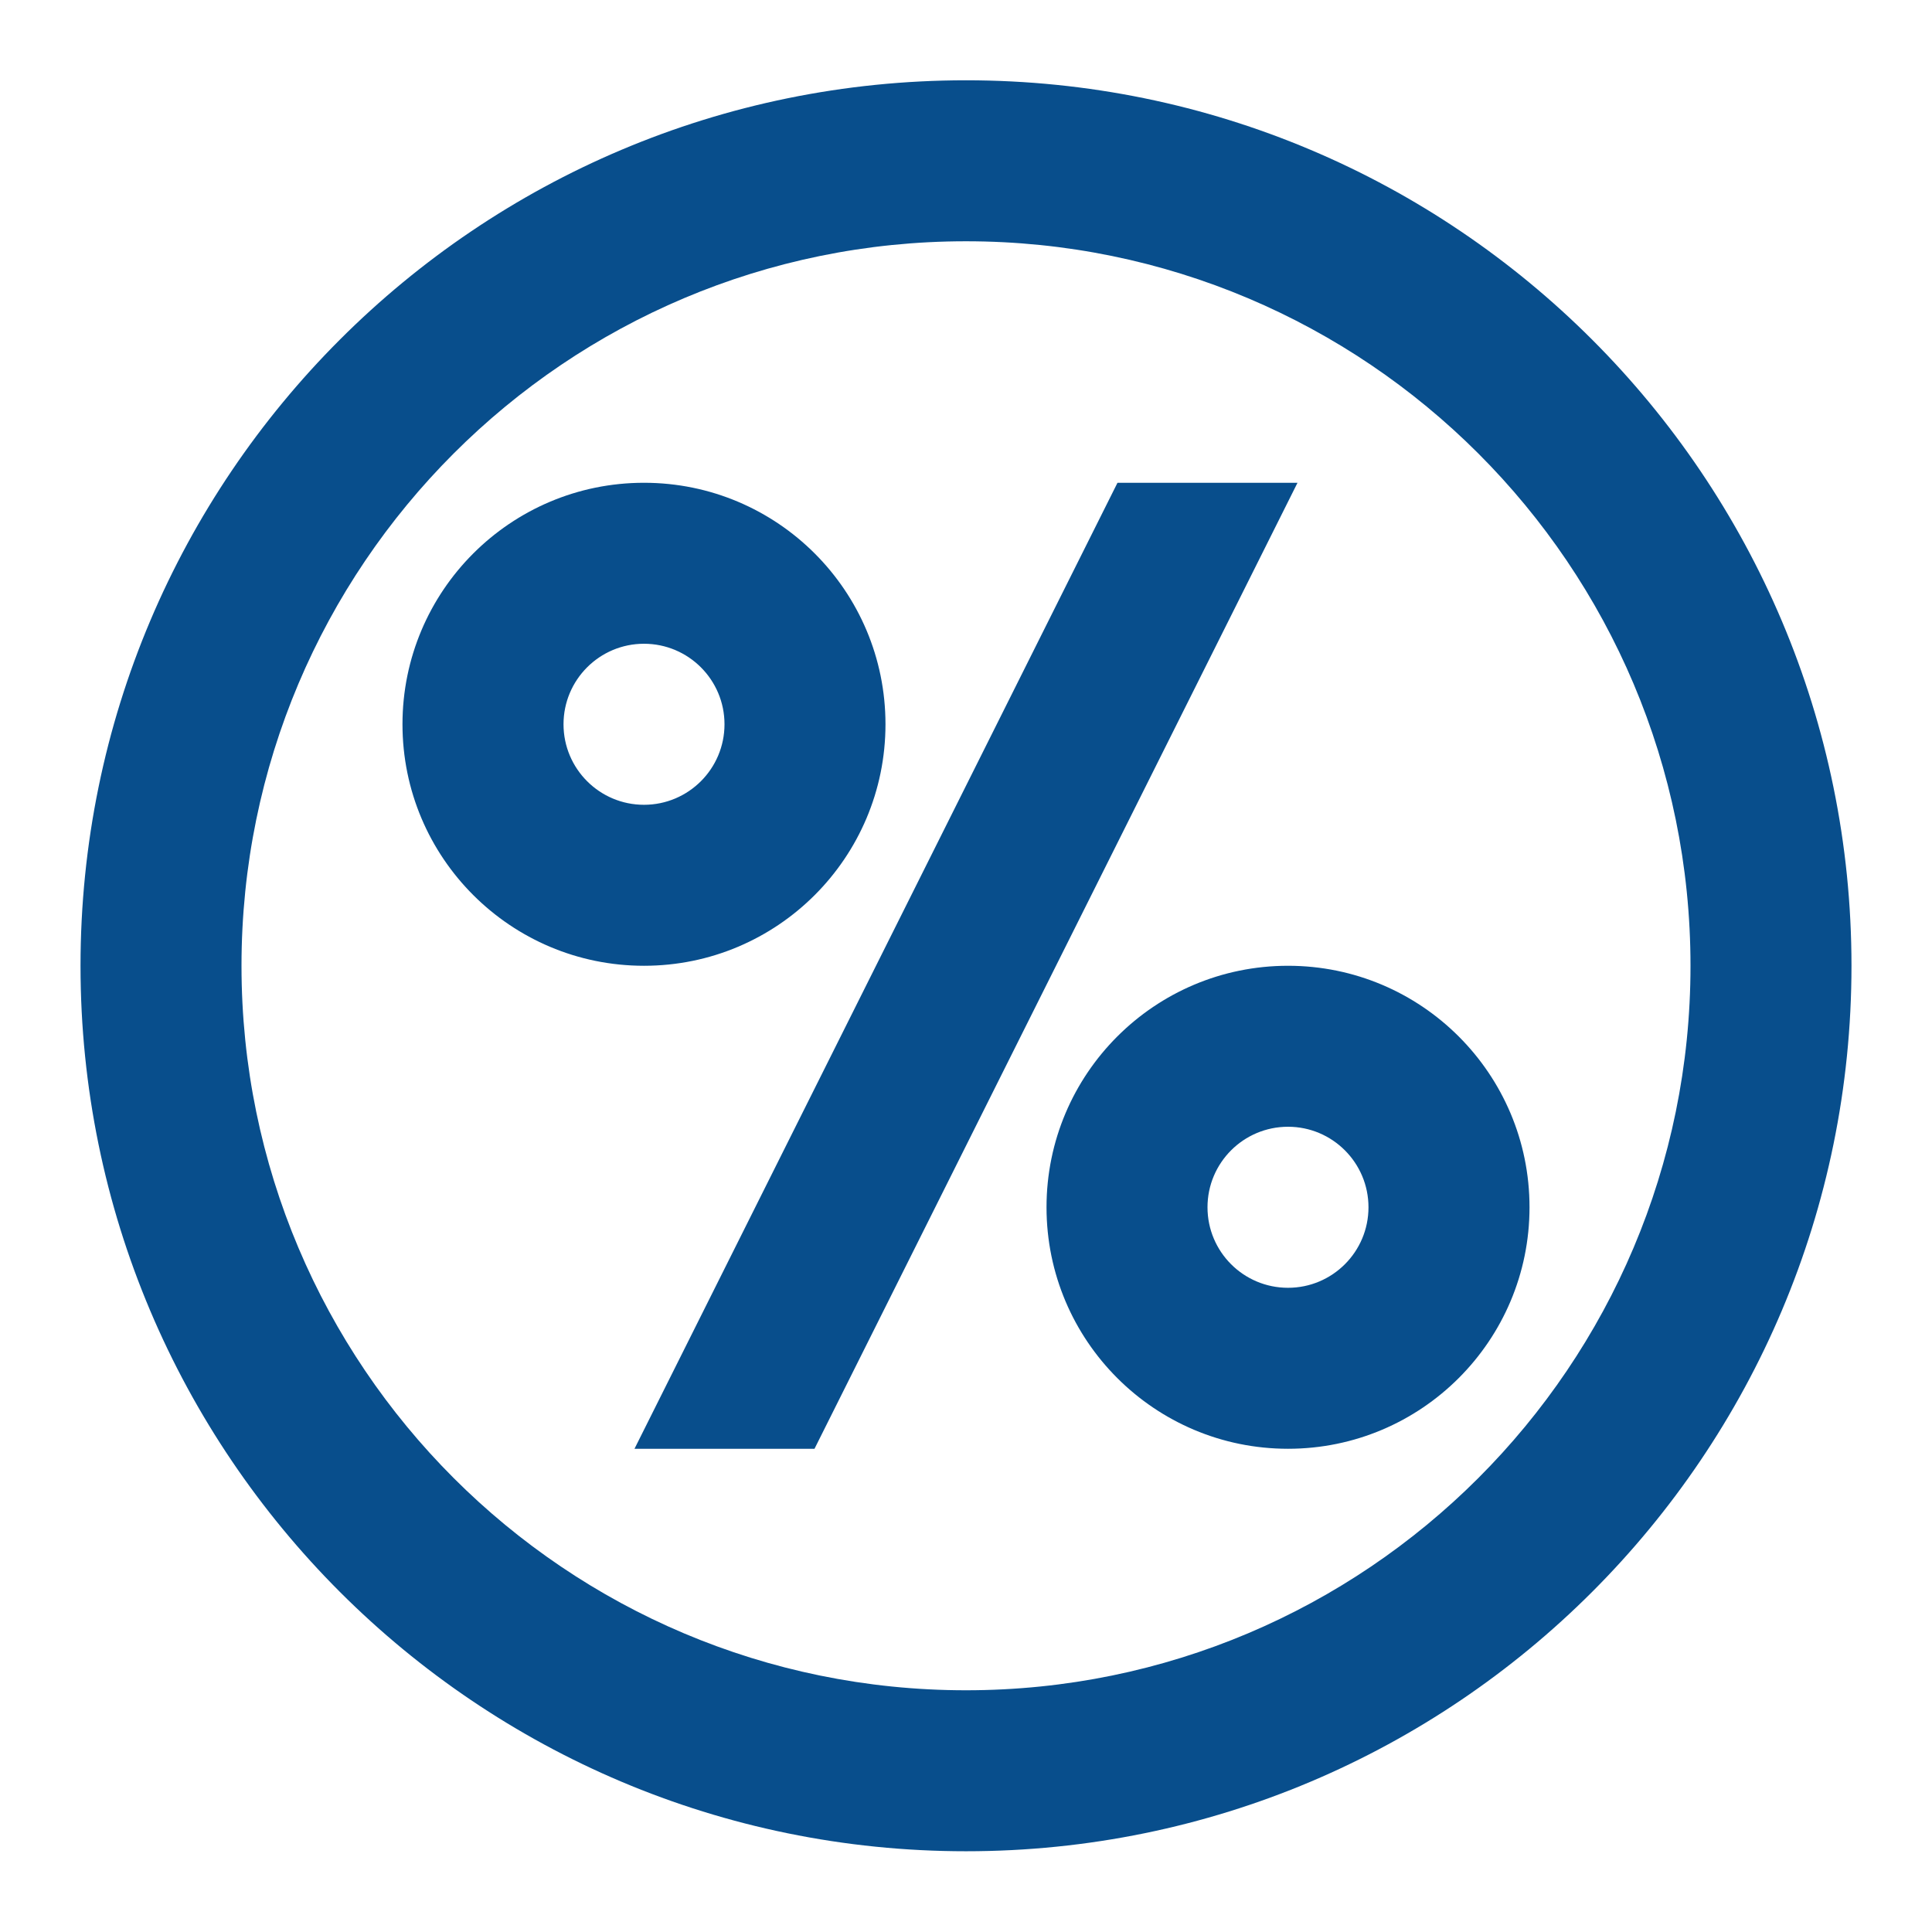<svg width="34" height="34" viewBox="0 0 34 34" fill="none" xmlns="http://www.w3.org/2000/svg">
<path fill-rule="evenodd" clip-rule="evenodd" d="M17 32.579C8.394 32.579 1.417 25.602 1.417 16.996C1.417 8.39 8.394 1.413 17 1.413C25.607 1.413 32.583 8.39 32.583 16.996C32.583 25.602 25.607 32.579 17 32.579ZM17 29.746C24.042 29.746 29.75 24.038 29.75 16.996C29.75 9.954 24.042 4.246 17 4.246C9.958 4.246 4.25 9.954 4.25 16.996C4.25 24.038 9.958 29.746 17 29.746ZM18.417 21.246C18.417 23.593 20.32 25.496 22.667 25.496C25.014 25.496 26.917 23.593 26.917 21.246C26.917 18.899 25.014 16.996 22.667 16.996C20.32 16.996 18.417 18.899 18.417 21.246ZM22.667 22.663C23.449 22.663 24.083 22.029 24.083 21.246C24.083 20.464 23.449 19.829 22.667 19.829C21.884 19.829 21.25 20.464 21.25 21.246C21.25 22.029 21.884 22.663 22.667 22.663ZM7.083 12.746C7.083 15.093 8.986 16.996 11.333 16.996C13.681 16.996 15.583 15.093 15.583 12.746C15.583 10.399 13.681 8.496 11.333 8.496C8.986 8.496 7.083 10.399 7.083 12.746ZM11.333 14.163C12.116 14.163 12.75 13.528 12.75 12.746C12.75 11.964 12.116 11.329 11.333 11.329C10.551 11.329 9.917 11.964 9.917 12.746C9.917 13.528 10.551 14.163 11.333 14.163ZM14.334 25.496L22.834 8.496H19.666L11.166 25.496H14.334Z" fill="#084E8C"/>
</svg>

